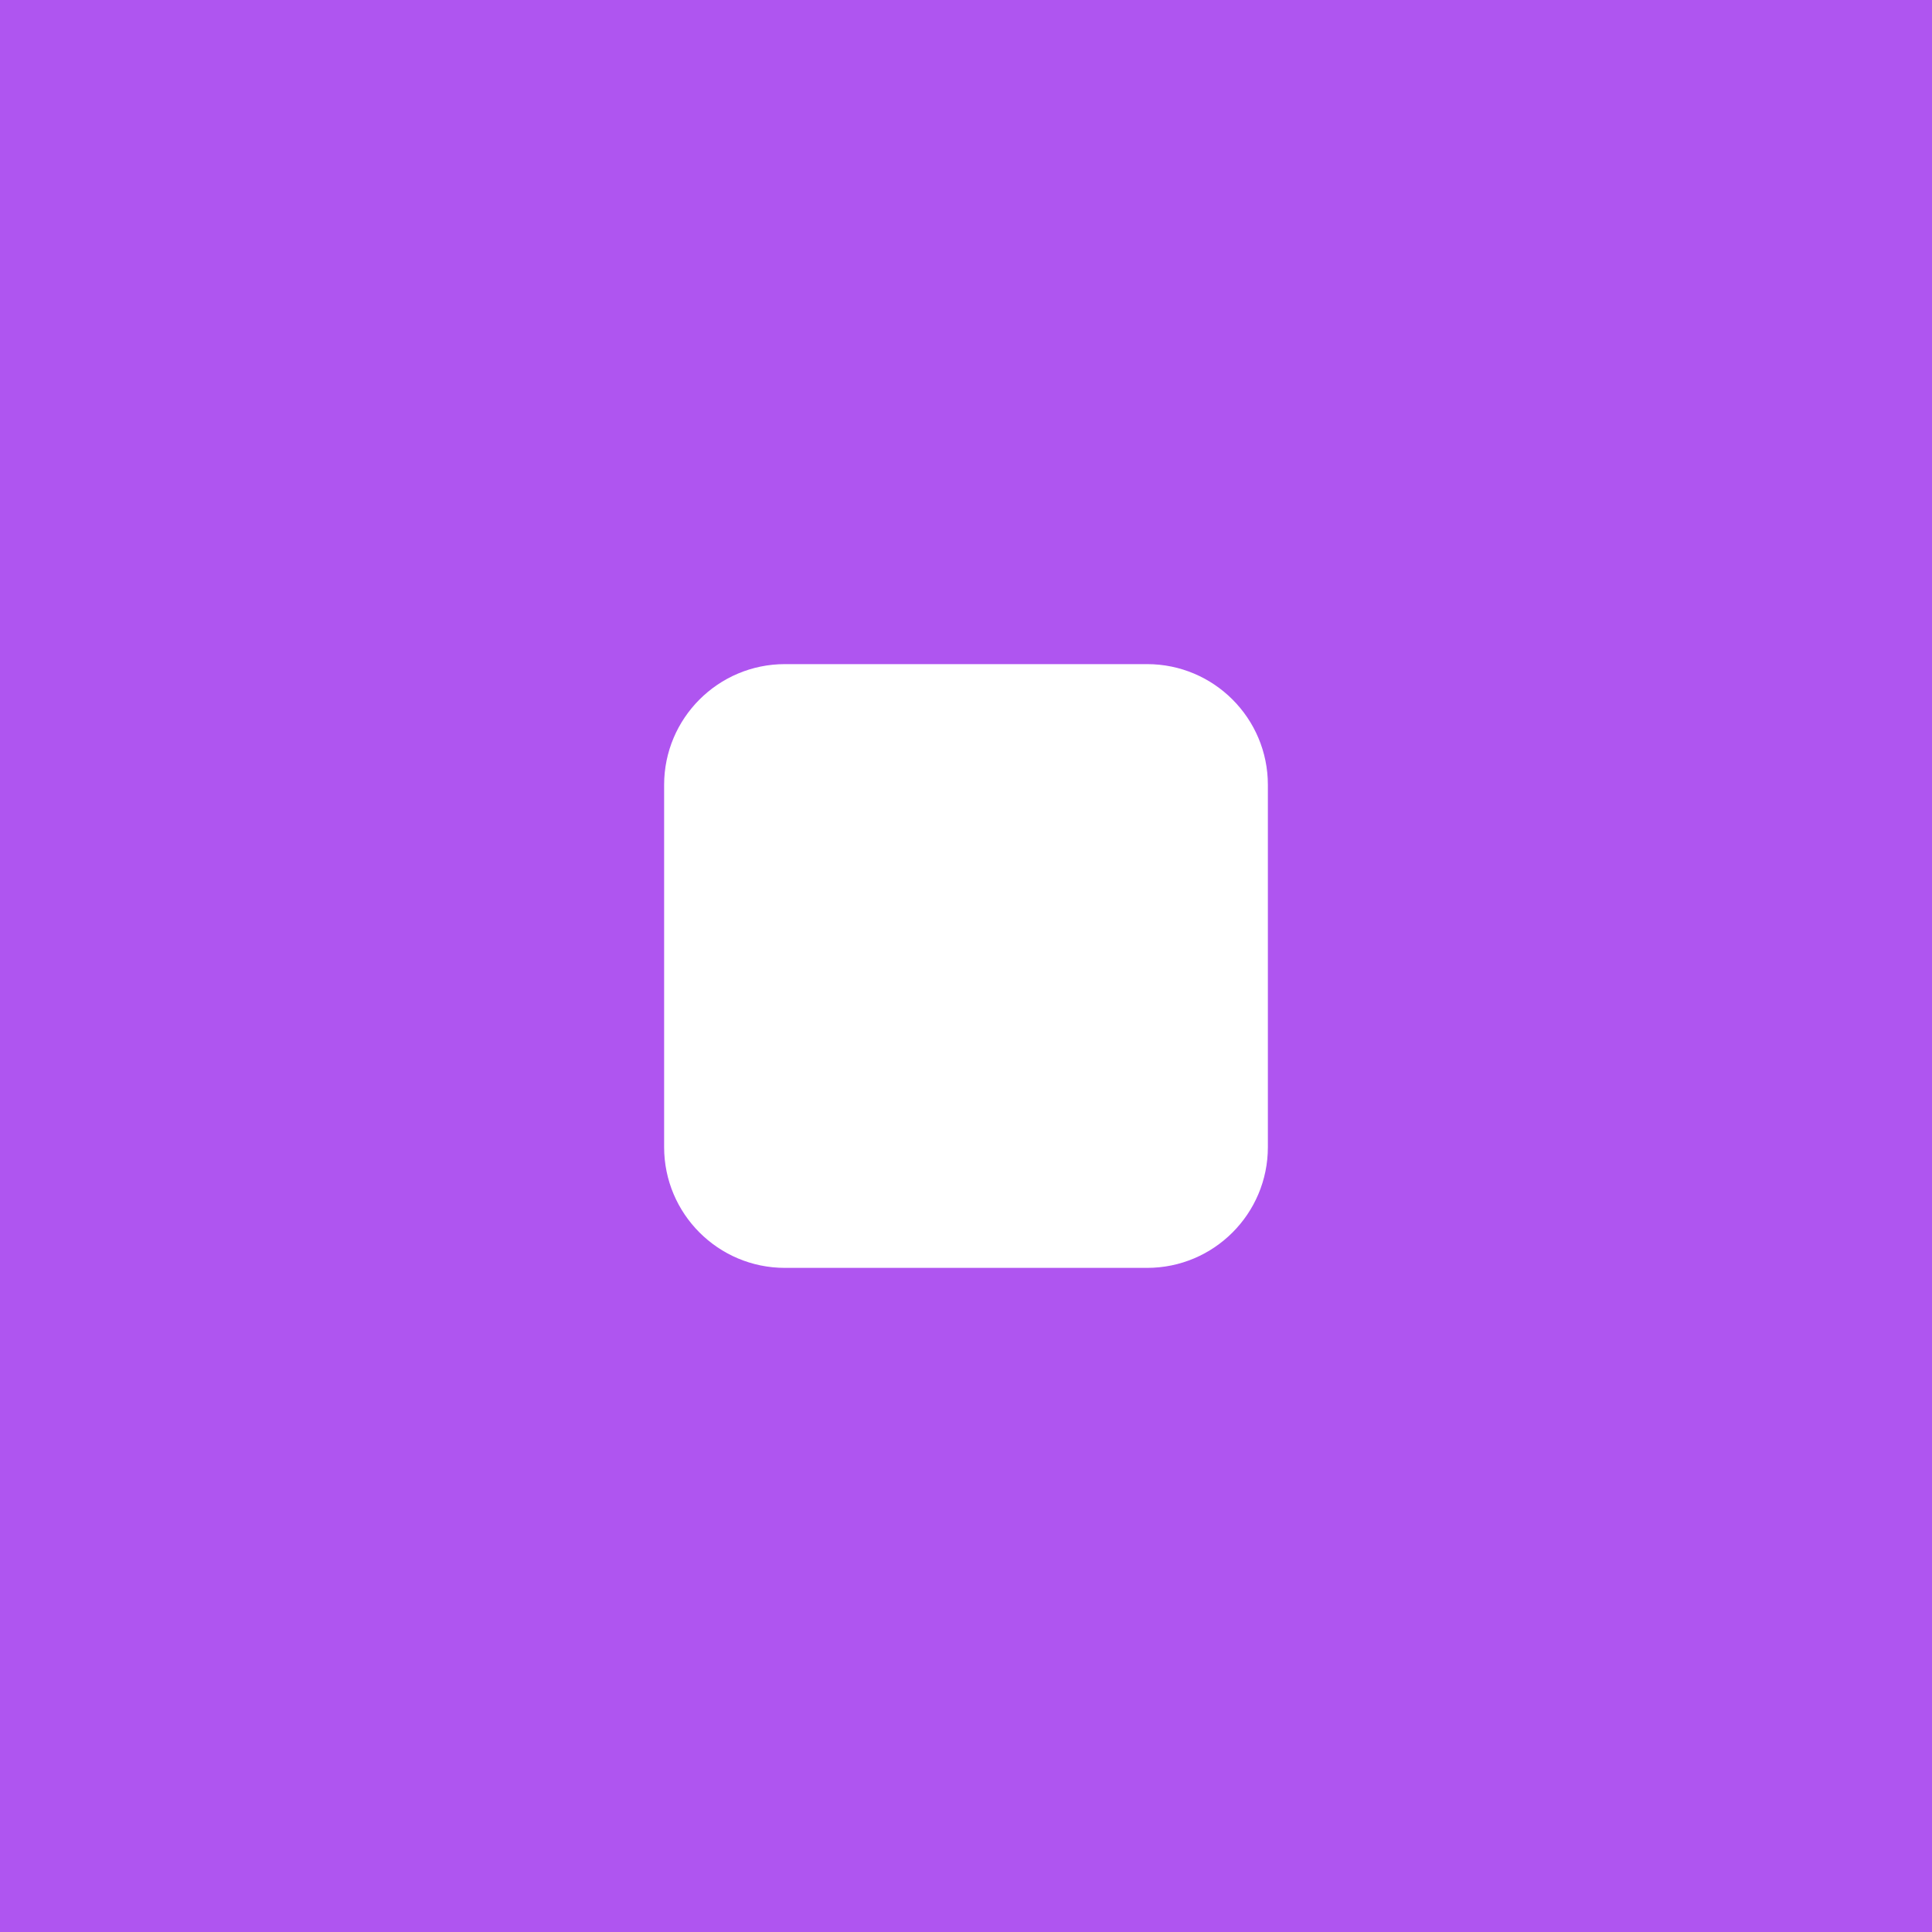 <?xml version="1.0" encoding="utf-8"?>
<!-- Generator: Adobe Illustrator 22.0.0, SVG Export Plug-In . SVG Version: 6.00 Build 0)  -->
<svg version="1.1" id="Layer_1" xmlns="http://www.w3.org/2000/svg" xmlns:xlink="http://www.w3.org/1999/xlink" x="0px" y="0px"
	 viewBox="0 0 400 400" style="enable-background:new 0 0 400 400;" xml:space="preserve">
<style type="text/css">
	.st0{fill:#AF55F0;}
</style>
<path class="st0" d="M0,0v400h400V0H0z M237.5,262.5h-75c-13.8,0-25-11.2-25-25v-75c0-13.8,11.2-25,25-25h75c13.8,0,25,11.2,25,25
	v75C262.5,251.3,251.3,262.5,237.5,262.5z"/>
</svg>
